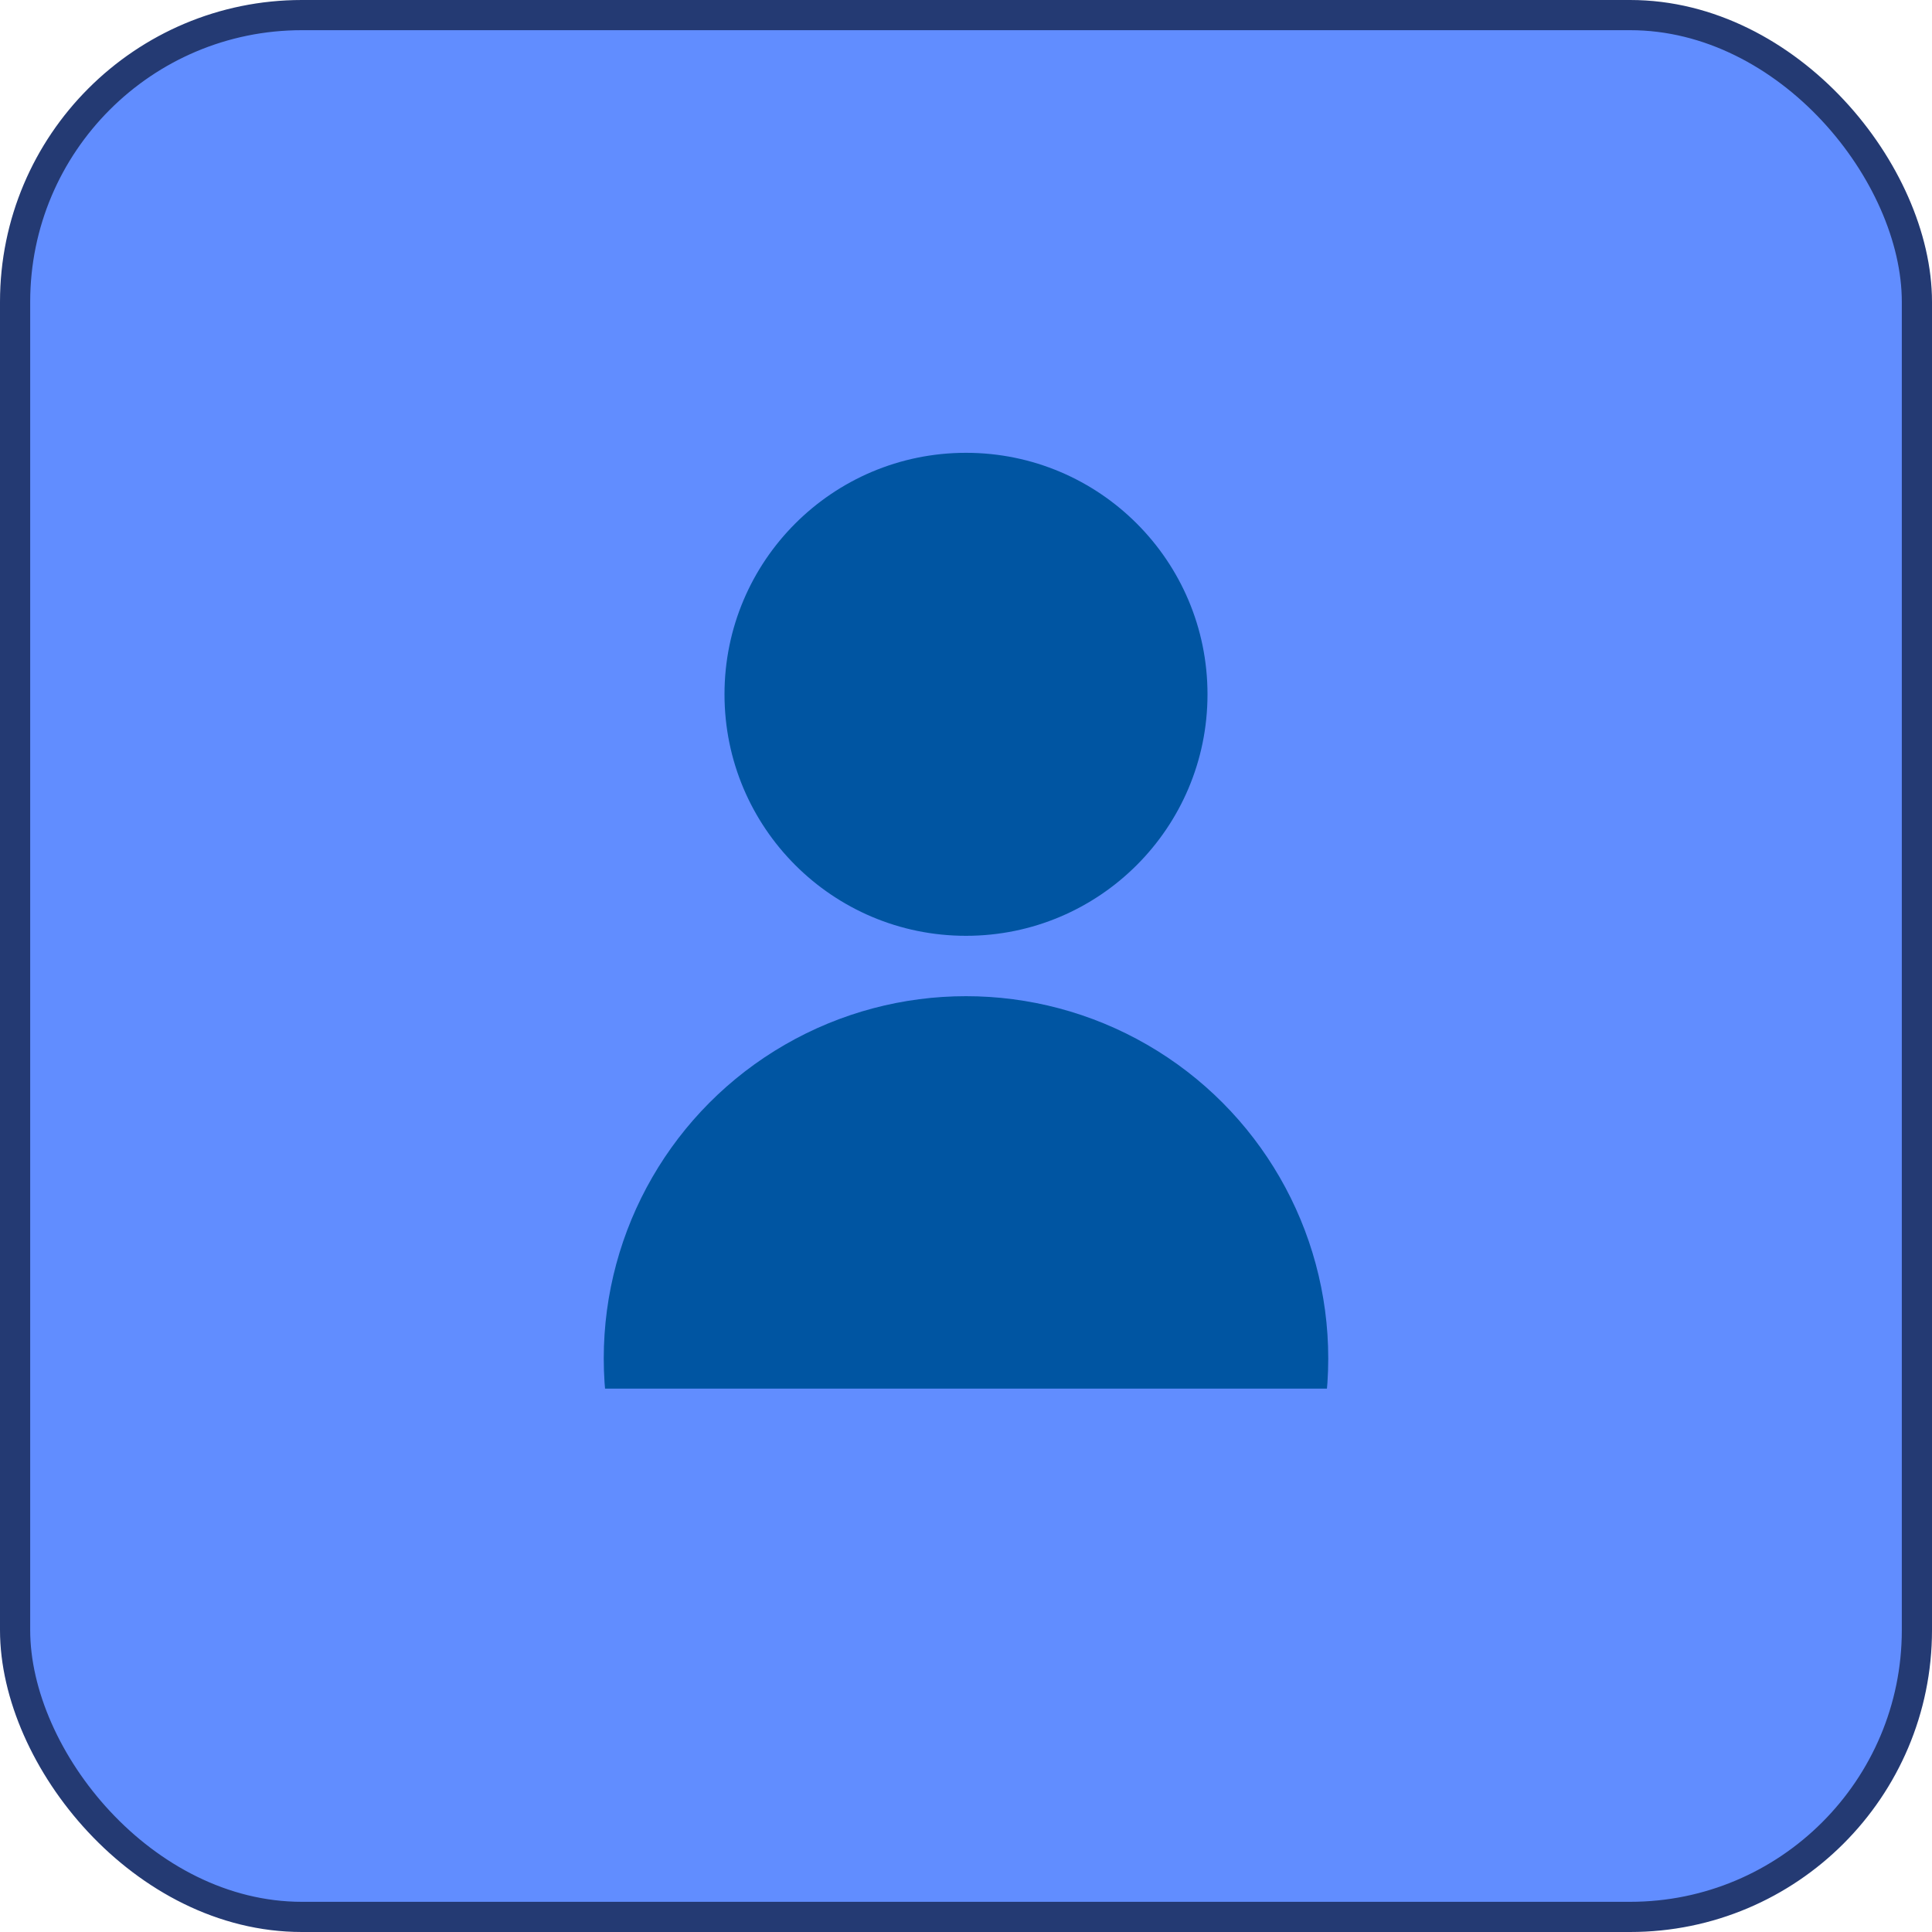 <svg width="64" height="64" viewBox="0 0 64 64" fill="none" xmlns="http://www.w3.org/2000/svg">
<rect x="0.5" y="0.5" width="63" height="63" rx="9.5" fill="#618DFF" stroke="#243A73"/>
<circle cx="32" cy="23" r="8" fill="#0055A2"/>
<circle cx="32" cy="45" r="12" fill="#0055A2"/>
<rect x="12" y="46" width="41" height="14" fill="#618DFF"/>
</svg>
